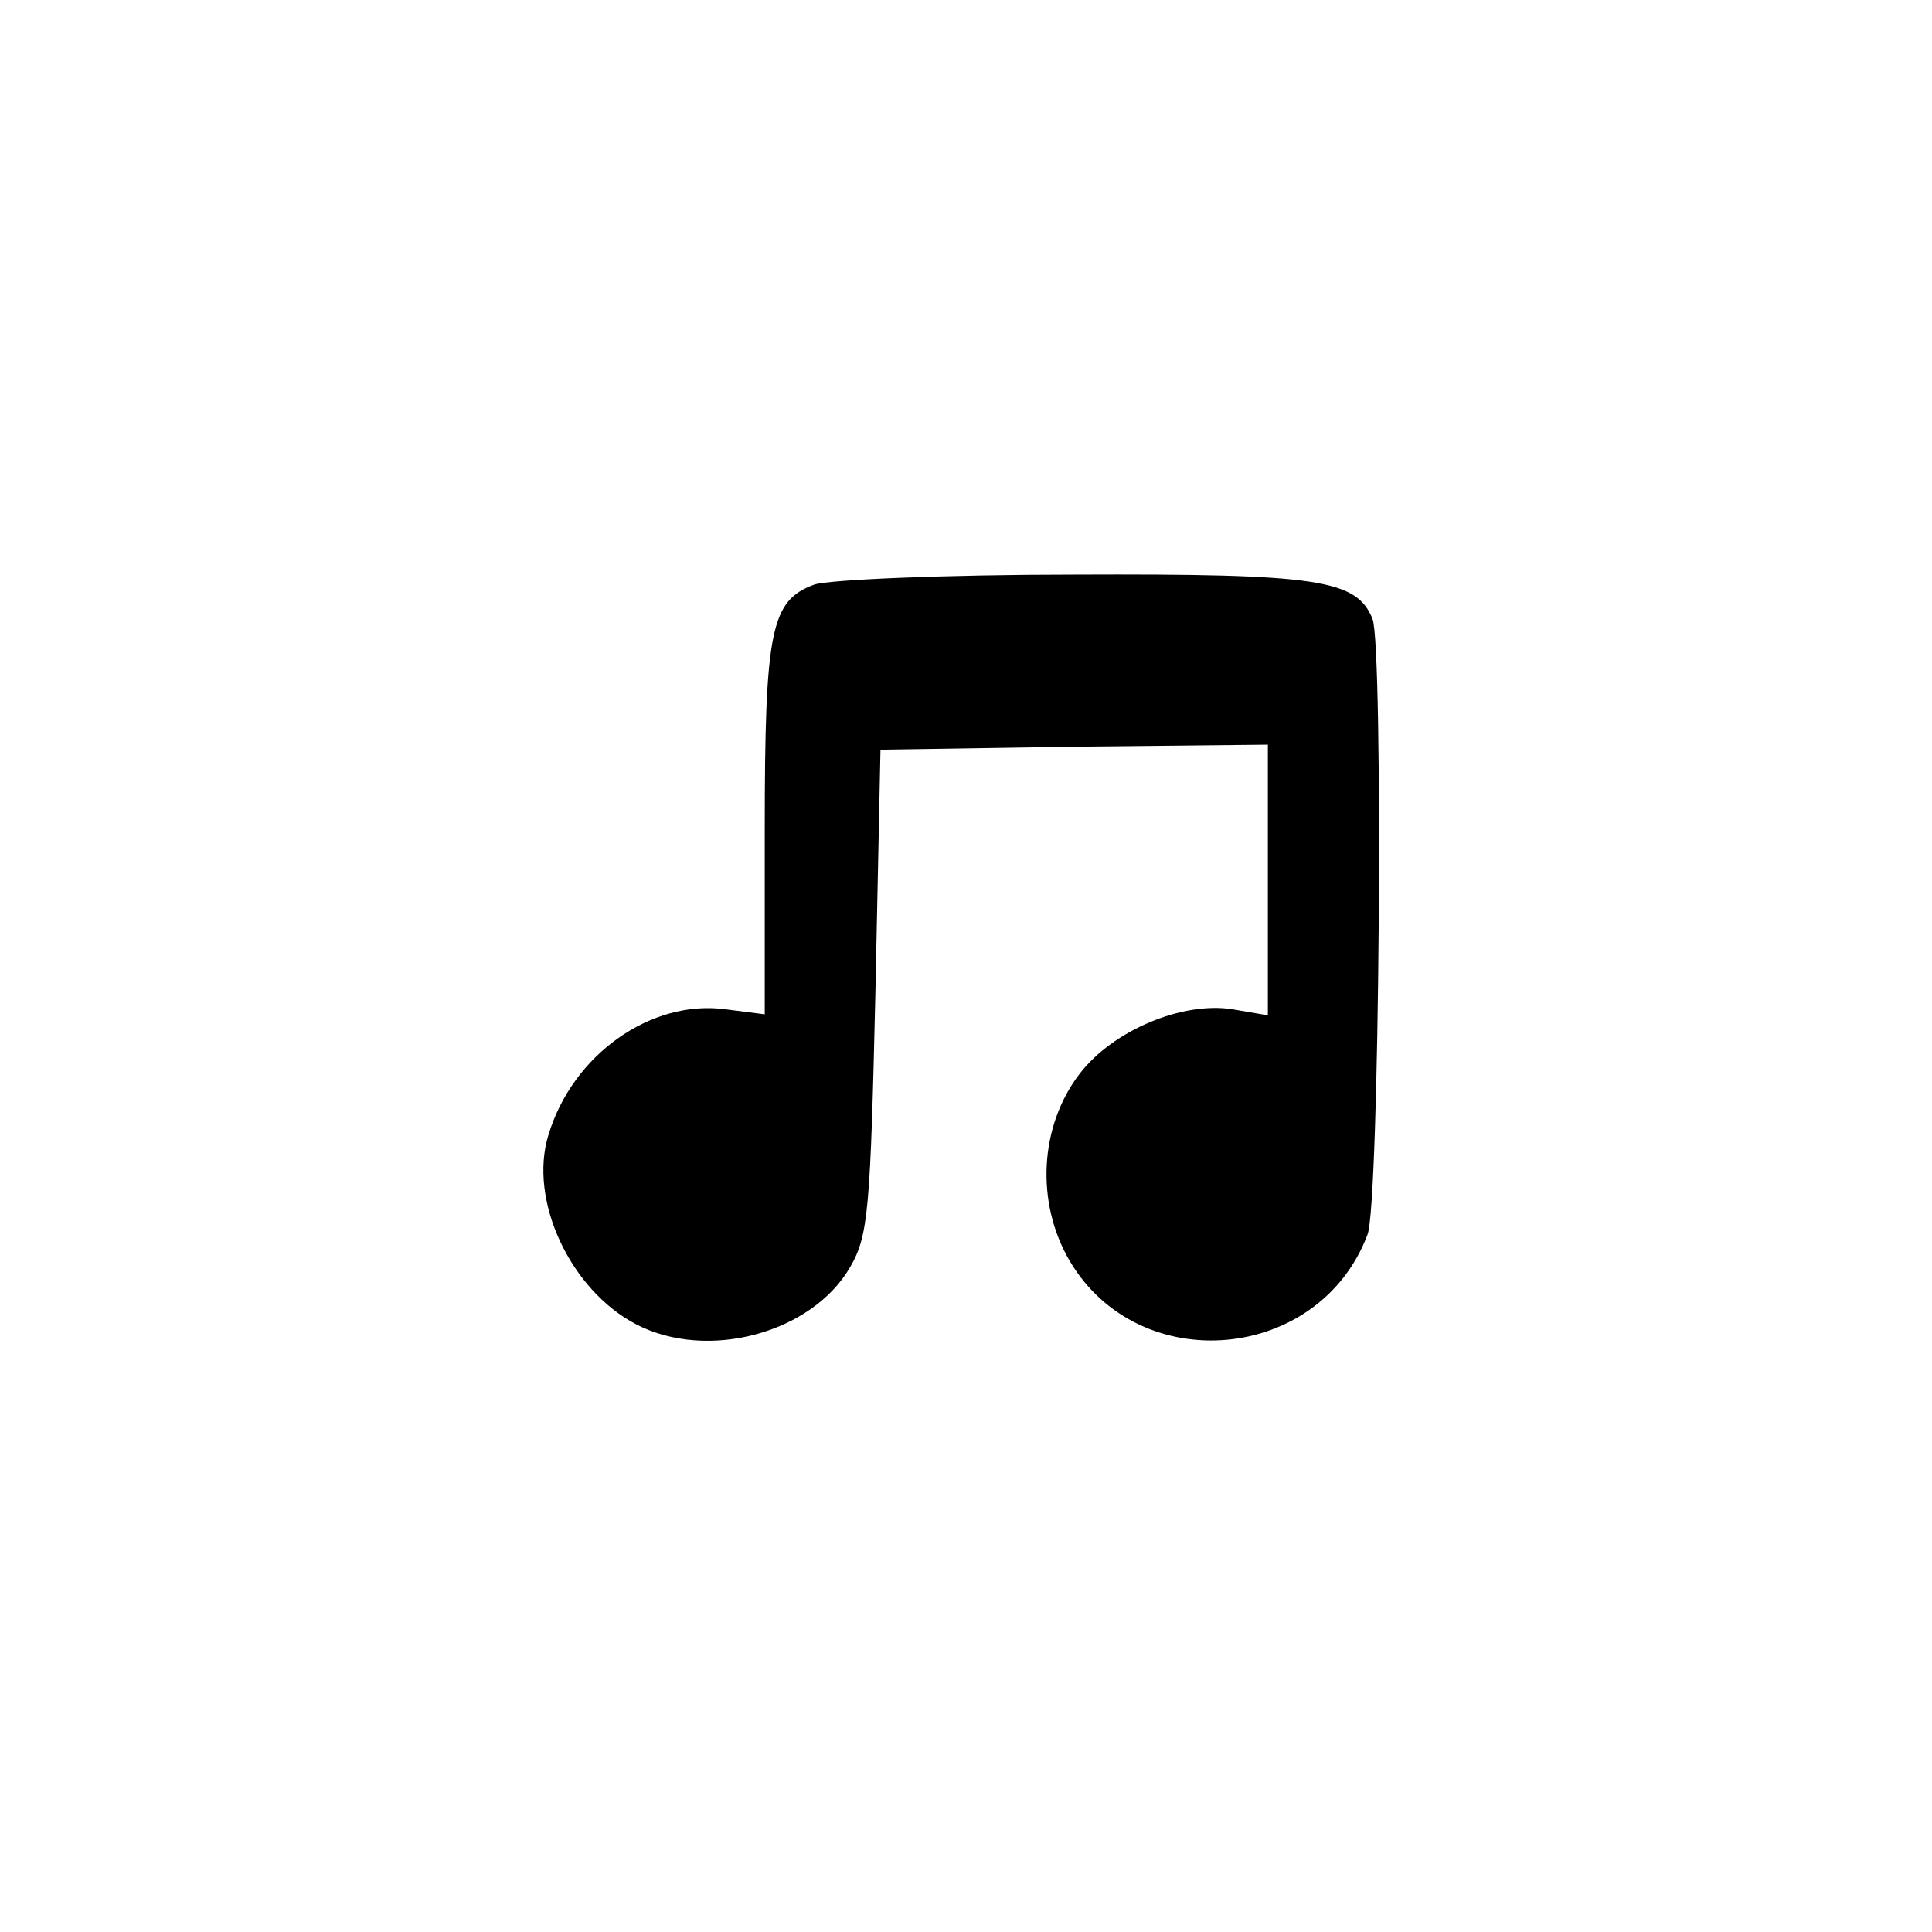 <?xml version="1.0" standalone="no"?>
<!DOCTYPE svg PUBLIC "-//W3C//DTD SVG 20010904//EN"
 "http://www.w3.org/TR/2001/REC-SVG-20010904/DTD/svg10.dtd">
<svg version="1.0" xmlns="http://www.w3.org/2000/svg"
 width="192pt" height="192pt" viewBox="0 0 192 192"
 preserveAspectRatio="xMidYMid meet">
<g transform="translate(0,192) scale(0.1,-0.1)"
fill="#000000" stroke="none">
811 c445 -92 729 -532 635 -987 -62 -301 -295 -546 -601 -630 -91 -26 -329
-26 -420 0 -291 80 -516 305 -596 596 -26 91 -26 329 0 420 120 433 542 692
982 601z"/>
<path d="M809 1339 c-43 -16 -49 -45 -49 -244 l0 -183 -39 5 c-74 10 -152 -45
-176 -125 -20 -65 22 -154 87 -188 71 -37 175 -9 213 57 18 31 20 57 25 274
l5 240 193 3 192 2 0 -134 0 -135 -35 6 c-50 8 -119 -21 -152 -64 -40 -52 -44
-128 -10 -186 69 -117 248 -101 296 26 12 30 16 583 5 612 -16 39 -53 45 -296
44 -128 0 -245 -5 -259 -10z"/>
</g>
</svg>
